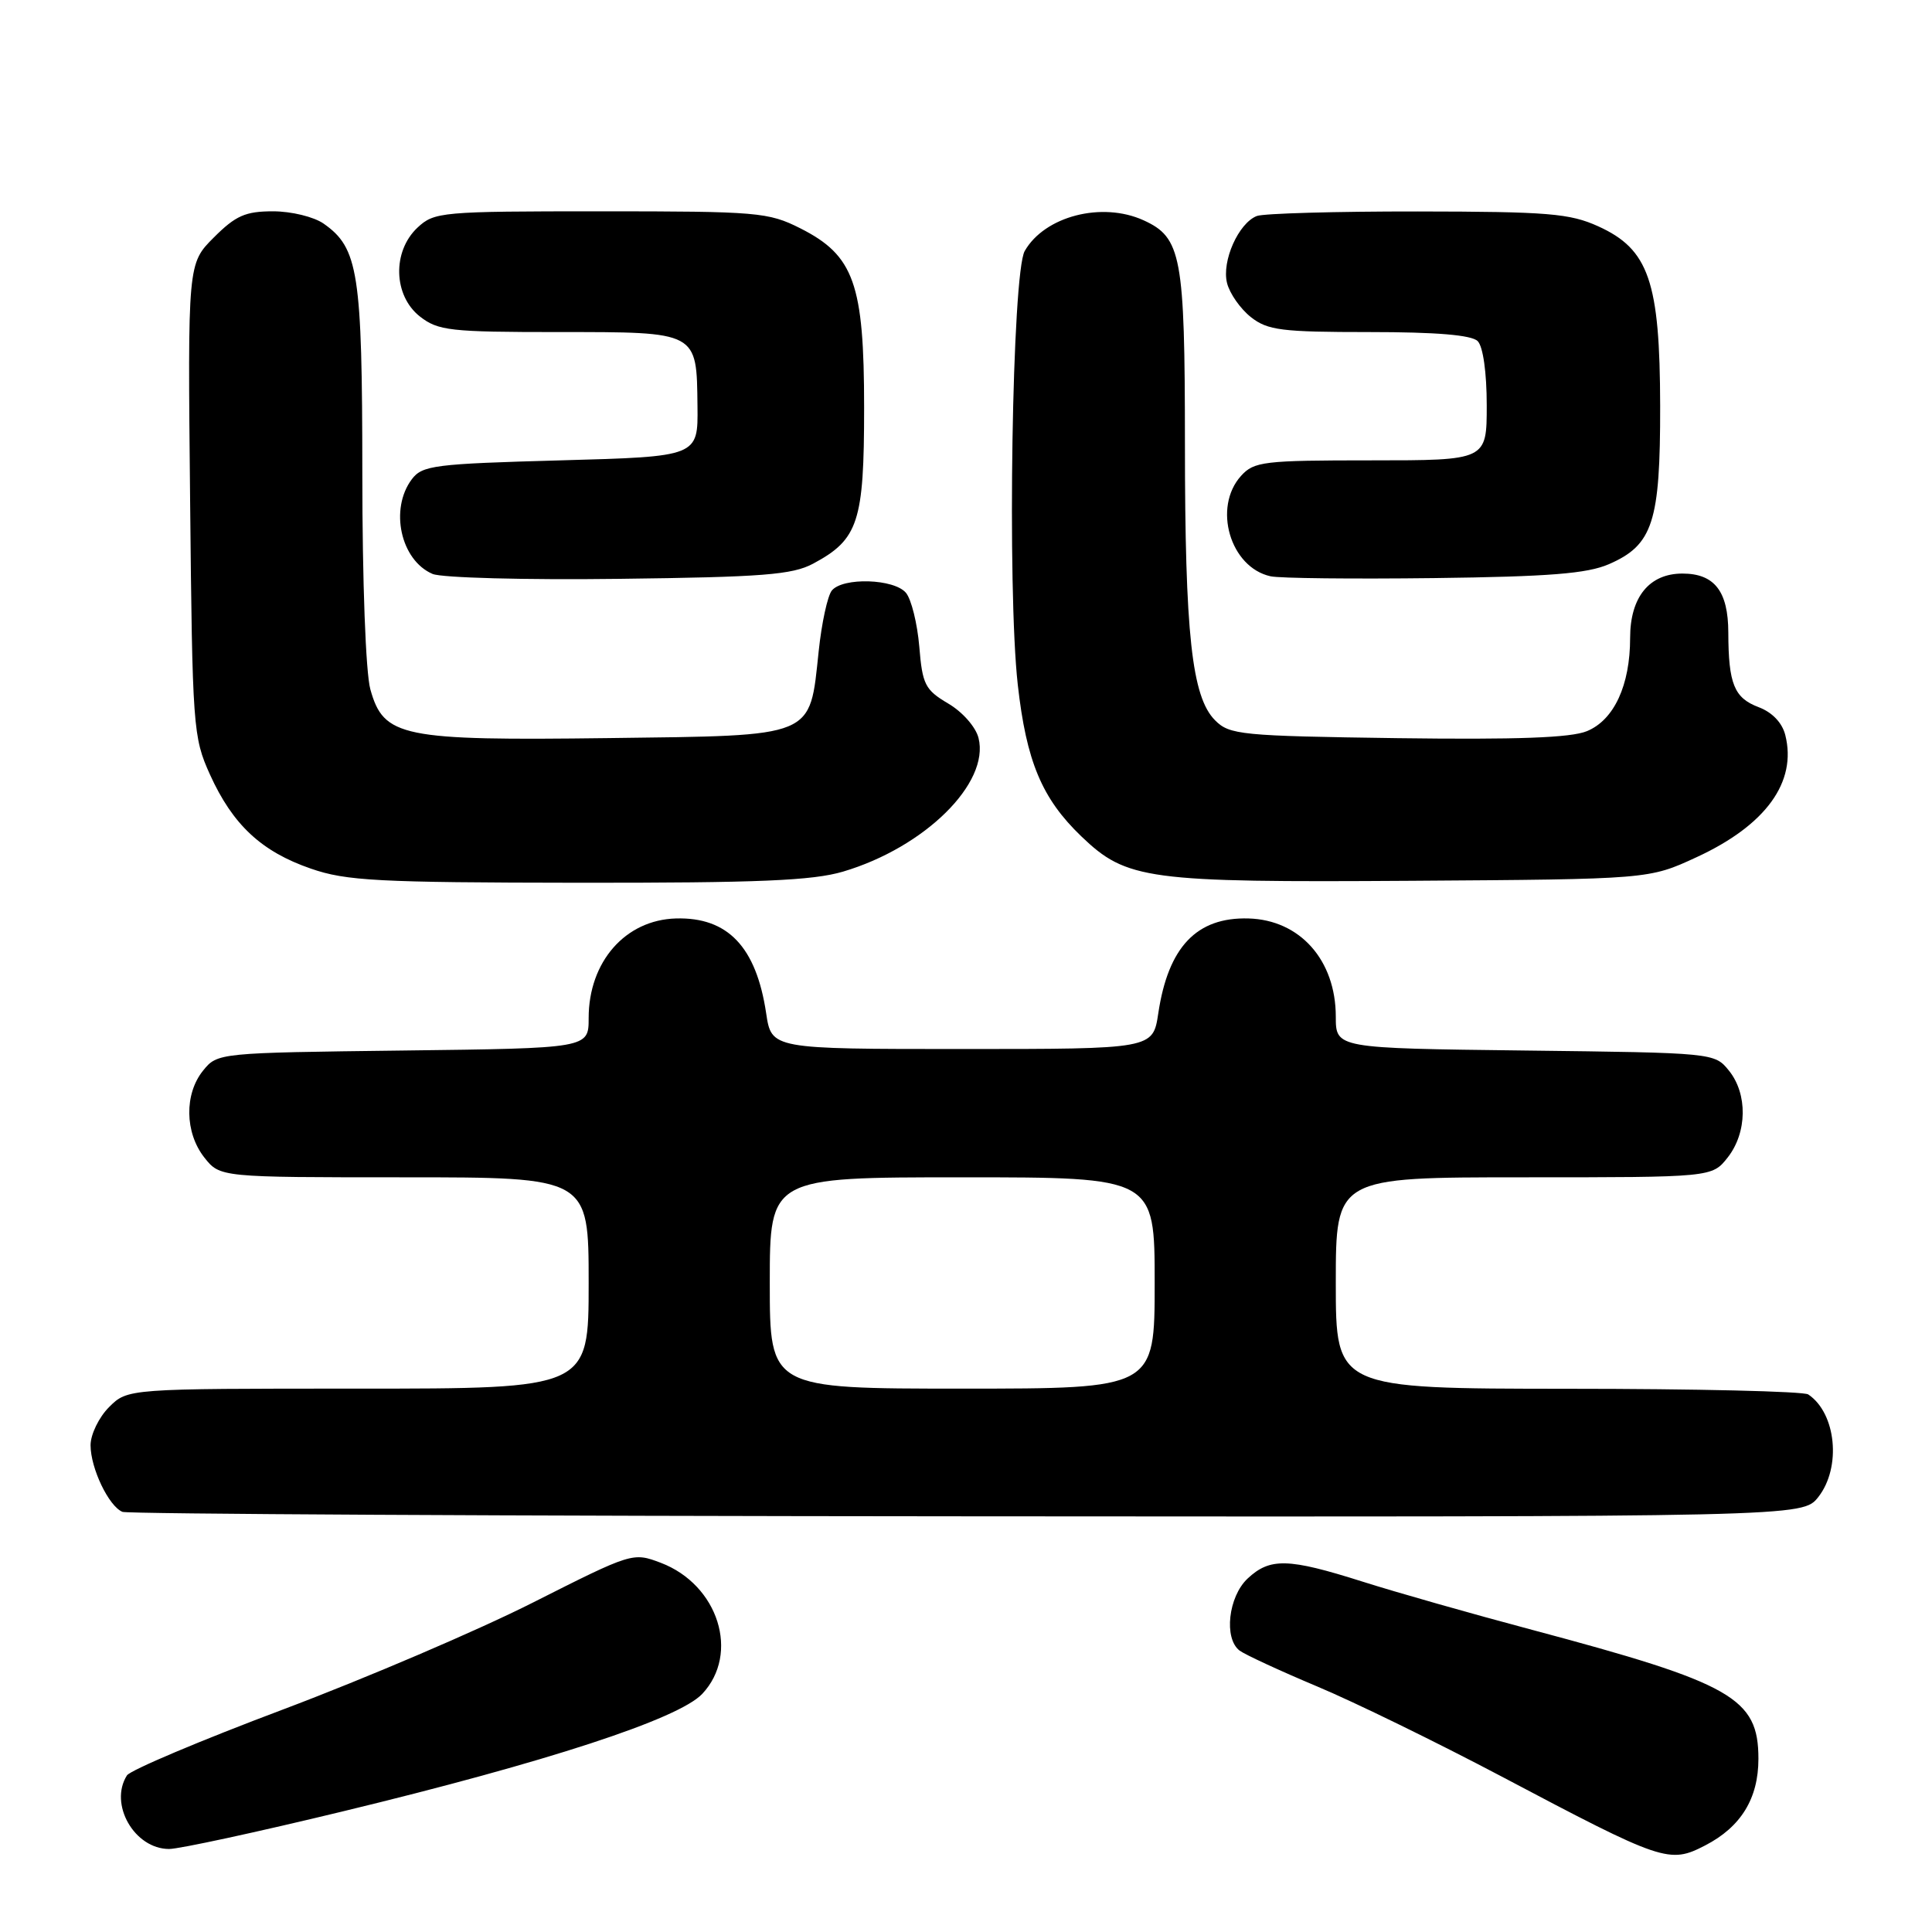 <?xml version="1.0" encoding="UTF-8" standalone="no"?>
<!DOCTYPE svg PUBLIC "-//W3C//DTD SVG 1.1//EN" "http://www.w3.org/Graphics/SVG/1.1/DTD/svg11.dtd" >
<svg xmlns="http://www.w3.org/2000/svg" xmlns:xlink="http://www.w3.org/1999/xlink" version="1.1" viewBox="0 0 256 256">
 <g >
 <path fill="currentColor"
d=" M 225.96 244.52 C 230.68 242.08 233.00 238.31 233.00 233.05 C 233.00 224.99 229.56 223.04 203.00 215.96 C 195.03 213.84 184.90 210.96 180.50 209.56 C 170.68 206.45 168.28 206.39 165.31 209.17 C 162.76 211.57 162.14 217.10 164.25 218.71 C 164.94 219.23 169.55 221.37 174.50 223.45 C 179.45 225.52 190.43 230.89 198.90 235.36 C 220.39 246.72 221.19 246.99 225.96 244.52 Z  M 45.33 240.04 C 72.48 233.48 89.92 227.77 93.05 224.45 C 98.07 219.11 95.19 209.99 87.56 207.08 C 83.86 205.68 83.76 205.71 70.65 212.33 C 63.40 216.00 48.50 222.37 37.54 226.50 C 26.58 230.62 17.26 234.56 16.82 235.25 C 14.41 239.06 17.81 245.00 22.41 245.00 C 23.74 245.00 34.05 242.77 45.33 240.04 Z  M 240.93 198.37 C 244.02 194.44 243.31 187.25 239.60 184.77 C 239.00 184.36 224.66 184.02 207.75 184.02 C 177.00 184.00 177.00 184.00 177.00 170.00 C 177.00 156.00 177.00 156.00 201.93 156.00 C 226.85 156.00 226.85 156.00 228.93 153.37 C 231.52 150.07 231.59 144.95 229.09 141.86 C 227.19 139.51 227.09 139.50 202.09 139.20 C 177.00 138.90 177.00 138.90 177.00 134.70 C 176.99 127.22 172.25 121.89 165.43 121.70 C 158.57 121.51 154.80 125.46 153.48 134.26 C 152.77 139.00 152.77 139.00 127.50 139.00 C 102.23 139.00 102.23 139.00 101.52 134.26 C 100.20 125.46 96.43 121.51 89.57 121.70 C 82.86 121.89 78.00 127.44 78.00 134.90 C 78.00 138.90 78.00 138.90 53.41 139.20 C 28.94 139.50 28.81 139.51 26.91 141.86 C 24.41 144.95 24.48 150.07 27.07 153.37 C 29.15 156.00 29.15 156.00 53.57 156.00 C 78.00 156.00 78.00 156.00 78.00 170.00 C 78.00 184.00 78.00 184.00 47.45 184.00 C 16.91 184.00 16.91 184.00 14.45 186.45 C 13.10 187.80 12.00 190.08 12.00 191.50 C 12.00 194.56 14.42 199.60 16.23 200.33 C 16.93 200.61 67.30 200.88 128.18 200.92 C 238.85 201.00 238.85 201.00 240.93 198.37 Z  M 111.72 115.49 C 122.54 112.28 131.16 103.77 129.66 97.79 C 129.30 96.34 127.54 94.33 125.64 93.22 C 122.58 91.41 122.22 90.71 121.81 85.67 C 121.55 82.62 120.76 79.42 120.05 78.56 C 118.49 76.68 111.68 76.47 110.22 78.25 C 109.66 78.94 108.87 82.55 108.48 86.29 C 107.25 97.85 108.21 97.45 80.68 97.80 C 53.18 98.15 50.84 97.67 49.07 91.33 C 48.46 89.10 48.01 77.14 48.01 62.72 C 48.00 36.12 47.49 32.86 42.88 29.63 C 41.59 28.73 38.61 28.00 36.18 28.00 C 32.52 28.00 31.23 28.57 28.34 31.46 C 24.87 34.93 24.87 34.93 25.19 66.21 C 25.49 96.46 25.58 97.67 27.82 102.63 C 30.84 109.29 34.64 112.84 41.20 115.10 C 45.87 116.72 50.07 116.94 76.57 116.97 C 100.54 116.99 107.67 116.69 111.72 115.49 Z  M 224.79 113.59 C 233.97 109.36 238.13 103.63 236.56 97.40 C 236.15 95.77 234.83 94.38 233.02 93.70 C 229.79 92.48 229.03 90.63 229.01 83.82 C 229.00 78.34 227.17 76.00 222.93 76.00 C 218.54 76.00 216.00 79.12 216.00 84.53 C 216.00 90.80 213.87 95.40 210.28 96.88 C 208.16 97.76 201.02 98.02 185.18 97.81 C 164.43 97.52 162.92 97.37 161.01 95.45 C 157.92 92.36 157.01 84.06 157.01 58.70 C 157.00 33.92 156.55 31.48 151.53 29.19 C 146.01 26.68 138.42 28.64 135.78 33.26 C 134.11 36.19 133.44 77.98 134.86 90.72 C 136.00 100.89 138.05 105.80 143.28 110.82 C 149.29 116.58 151.94 116.94 187.00 116.71 C 218.50 116.50 218.50 116.50 224.79 113.59 Z  M 107.74 74.69 C 113.74 71.48 114.50 69.16 114.50 54.04 C 114.50 37.59 113.17 33.85 106.04 30.25 C 101.81 28.12 100.40 28.00 79.60 28.00 C 58.42 28.00 57.55 28.08 55.31 30.17 C 51.96 33.33 52.12 39.16 55.63 41.93 C 58.05 43.82 59.60 44.00 74.01 44.00 C 92.54 44.00 92.31 43.88 92.42 53.81 C 92.50 60.50 92.50 60.50 74.29 61.00 C 57.57 61.46 55.96 61.66 54.57 63.50 C 51.60 67.45 53.08 74.24 57.32 76.05 C 58.52 76.56 69.56 76.86 82.00 76.70 C 101.07 76.47 104.99 76.16 107.74 74.69 Z  M 213.18 74.76 C 219.02 72.22 220.00 69.19 219.98 53.80 C 219.95 37.30 218.48 33.03 211.78 29.99 C 208.01 28.28 205.15 28.04 187.83 28.02 C 177.01 28.01 167.44 28.28 166.54 28.62 C 164.11 29.56 161.86 34.60 162.59 37.51 C 162.94 38.90 164.36 40.92 165.75 42.02 C 167.97 43.77 169.82 44.00 181.43 44.00 C 190.34 44.00 194.99 44.39 195.80 45.20 C 196.51 45.91 197.00 49.36 197.00 53.70 C 197.00 61.00 197.00 61.00 181.65 61.00 C 167.46 61.00 166.17 61.15 164.45 63.05 C 160.67 67.23 163.00 75.18 168.35 76.36 C 169.53 76.63 179.28 76.73 190.00 76.60 C 205.26 76.41 210.30 76.01 213.18 74.76 Z  M 102.00 170.00 C 102.00 156.00 102.00 156.00 127.50 156.00 C 153.00 156.00 153.00 156.00 153.00 170.00 C 153.00 184.00 153.00 184.00 127.50 184.00 C 102.00 184.00 102.00 184.00 102.00 170.00 Z "/>
</g>
</svg>